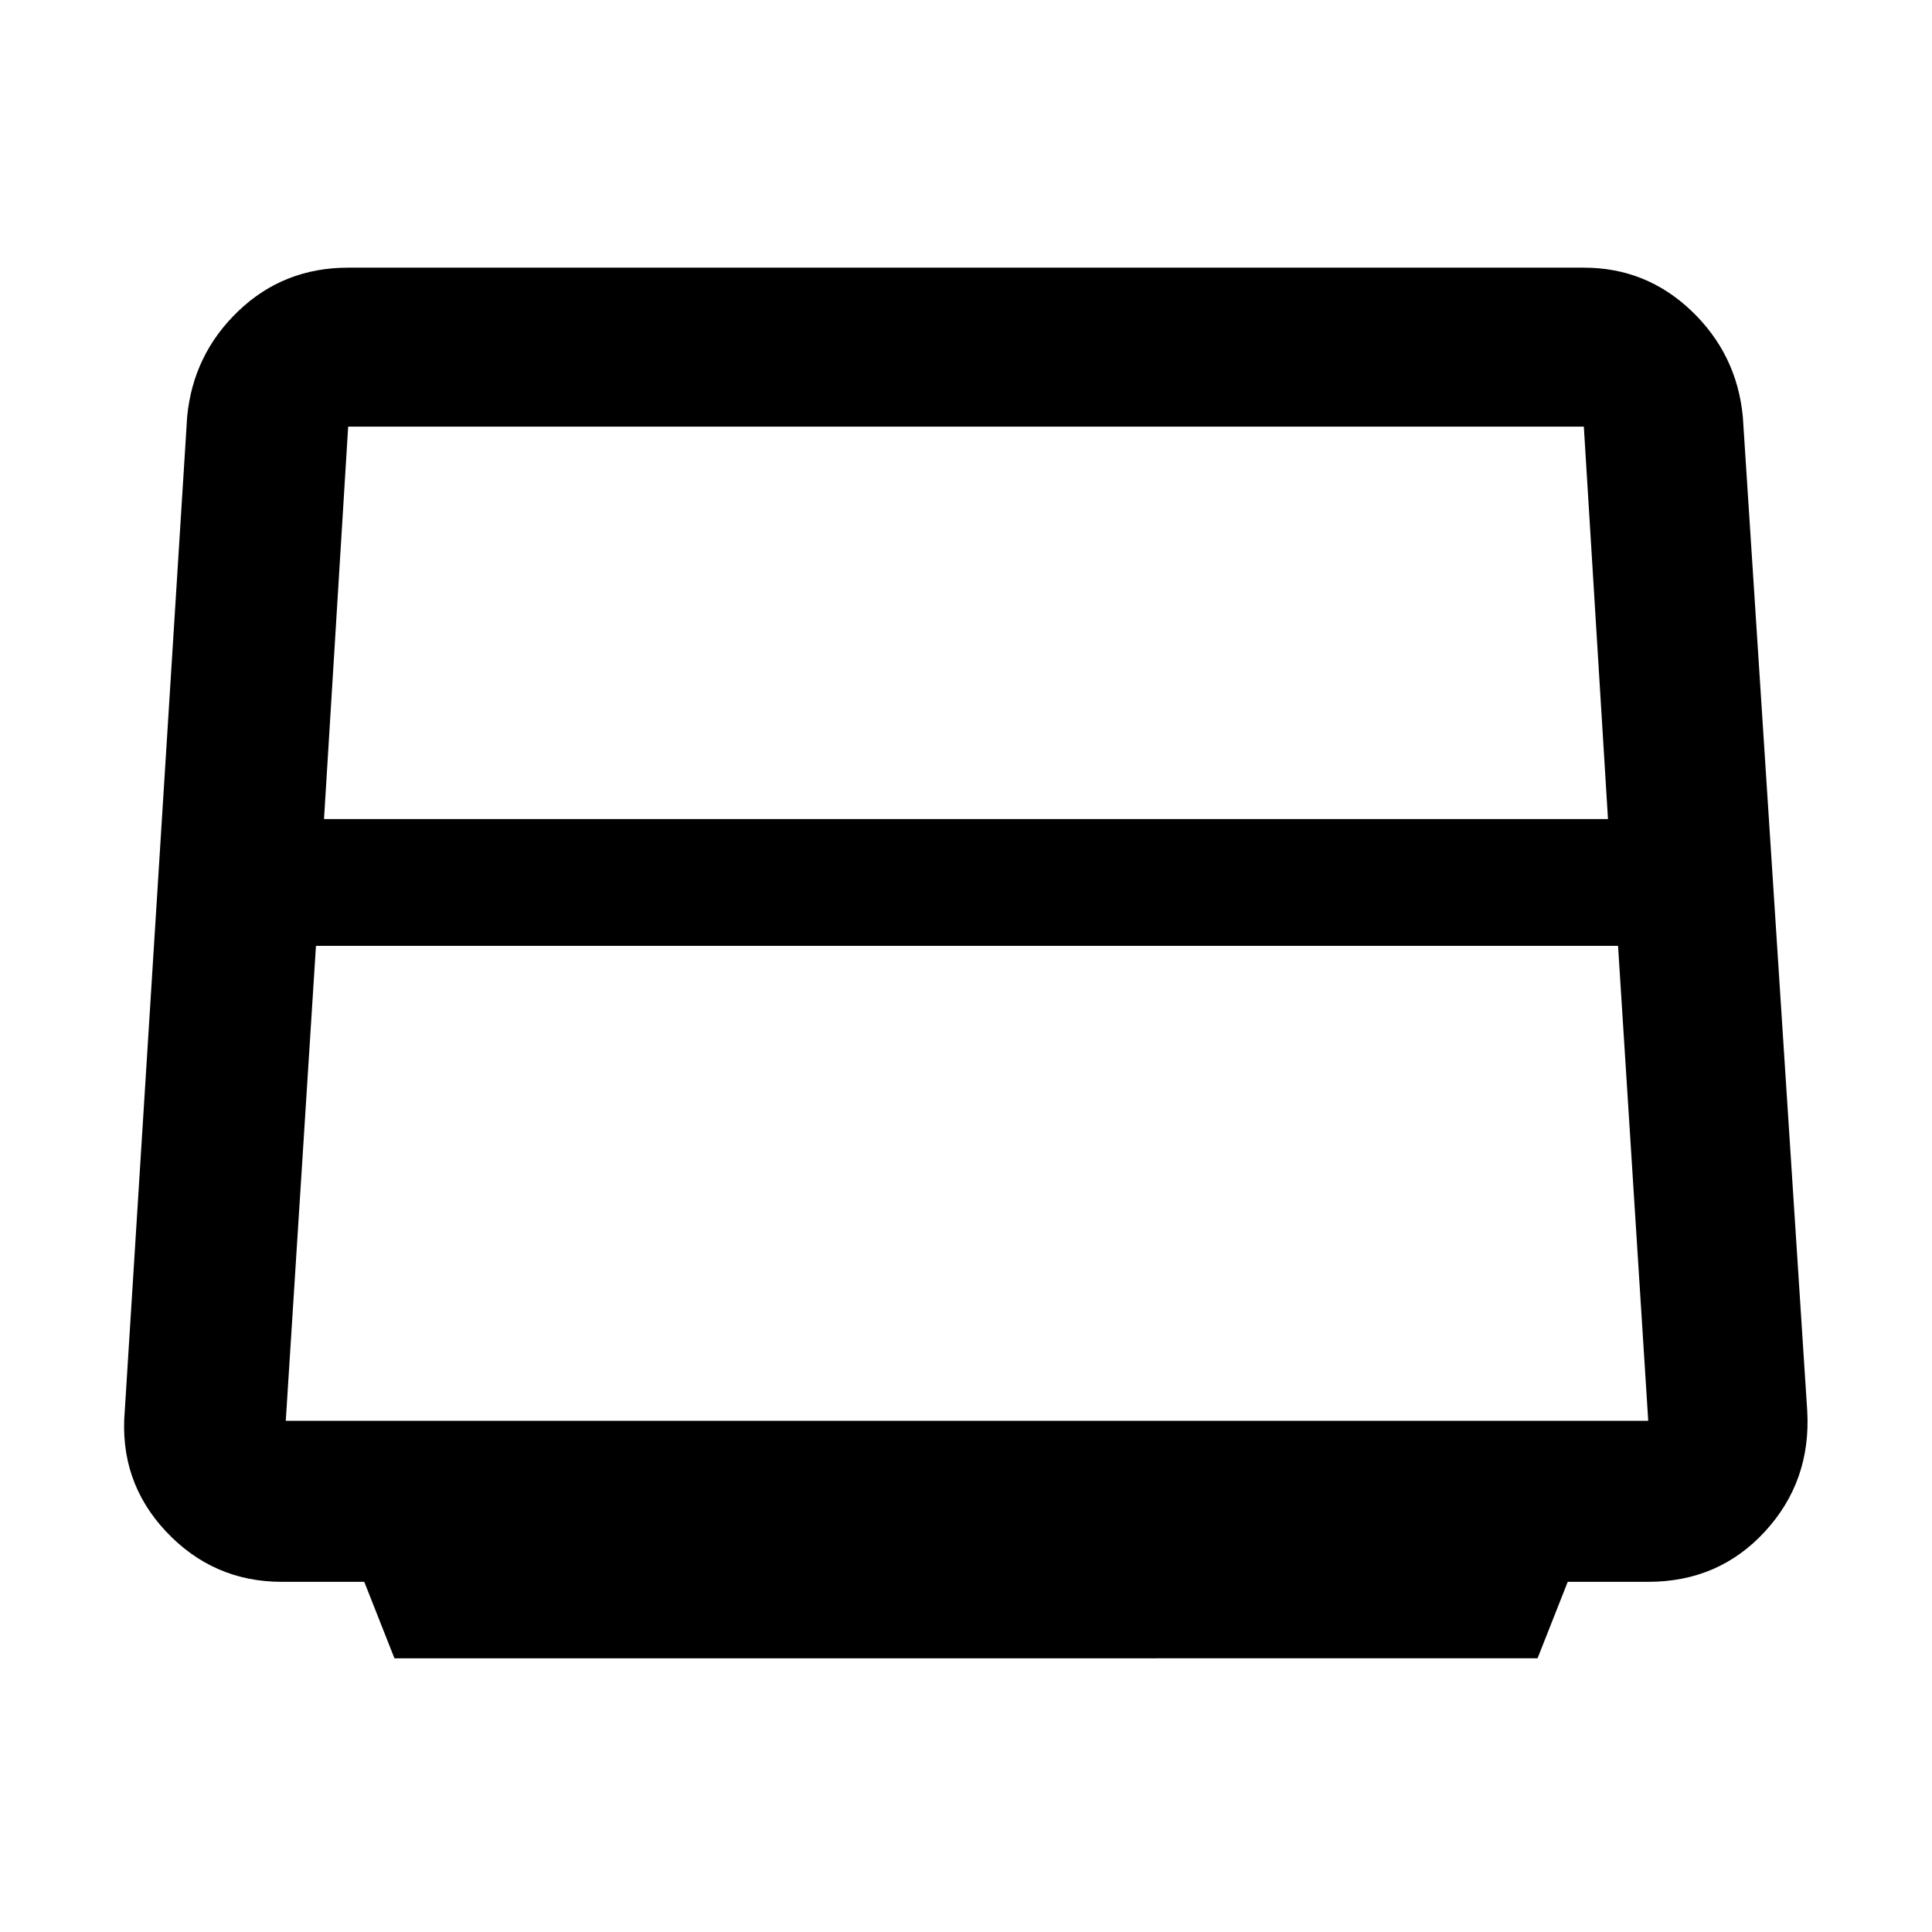 <svg xmlns="http://www.w3.org/2000/svg" width="48" height="48" viewBox="0 0 48 48"><path d="M8.05 20.35h31.9l-.6-9.75H8.65ZM7.1 35.3h33.85l-.75-11.8H7.85L7.1 35.3Zm2.7 5.9-.75-1.9H7q-1.7 0-2.875-1.25t-1.025-3l1.55-24.7Q4.8 8.8 5.925 7.725T8.65 6.65h30.7q1.55 0 2.675 1.075Q43.15 8.8 43.3 10.35l1.6 24.7q.1 1.75-1.05 3-1.15 1.25-2.9 1.25h-2l-.75 1.9Z"/></svg>